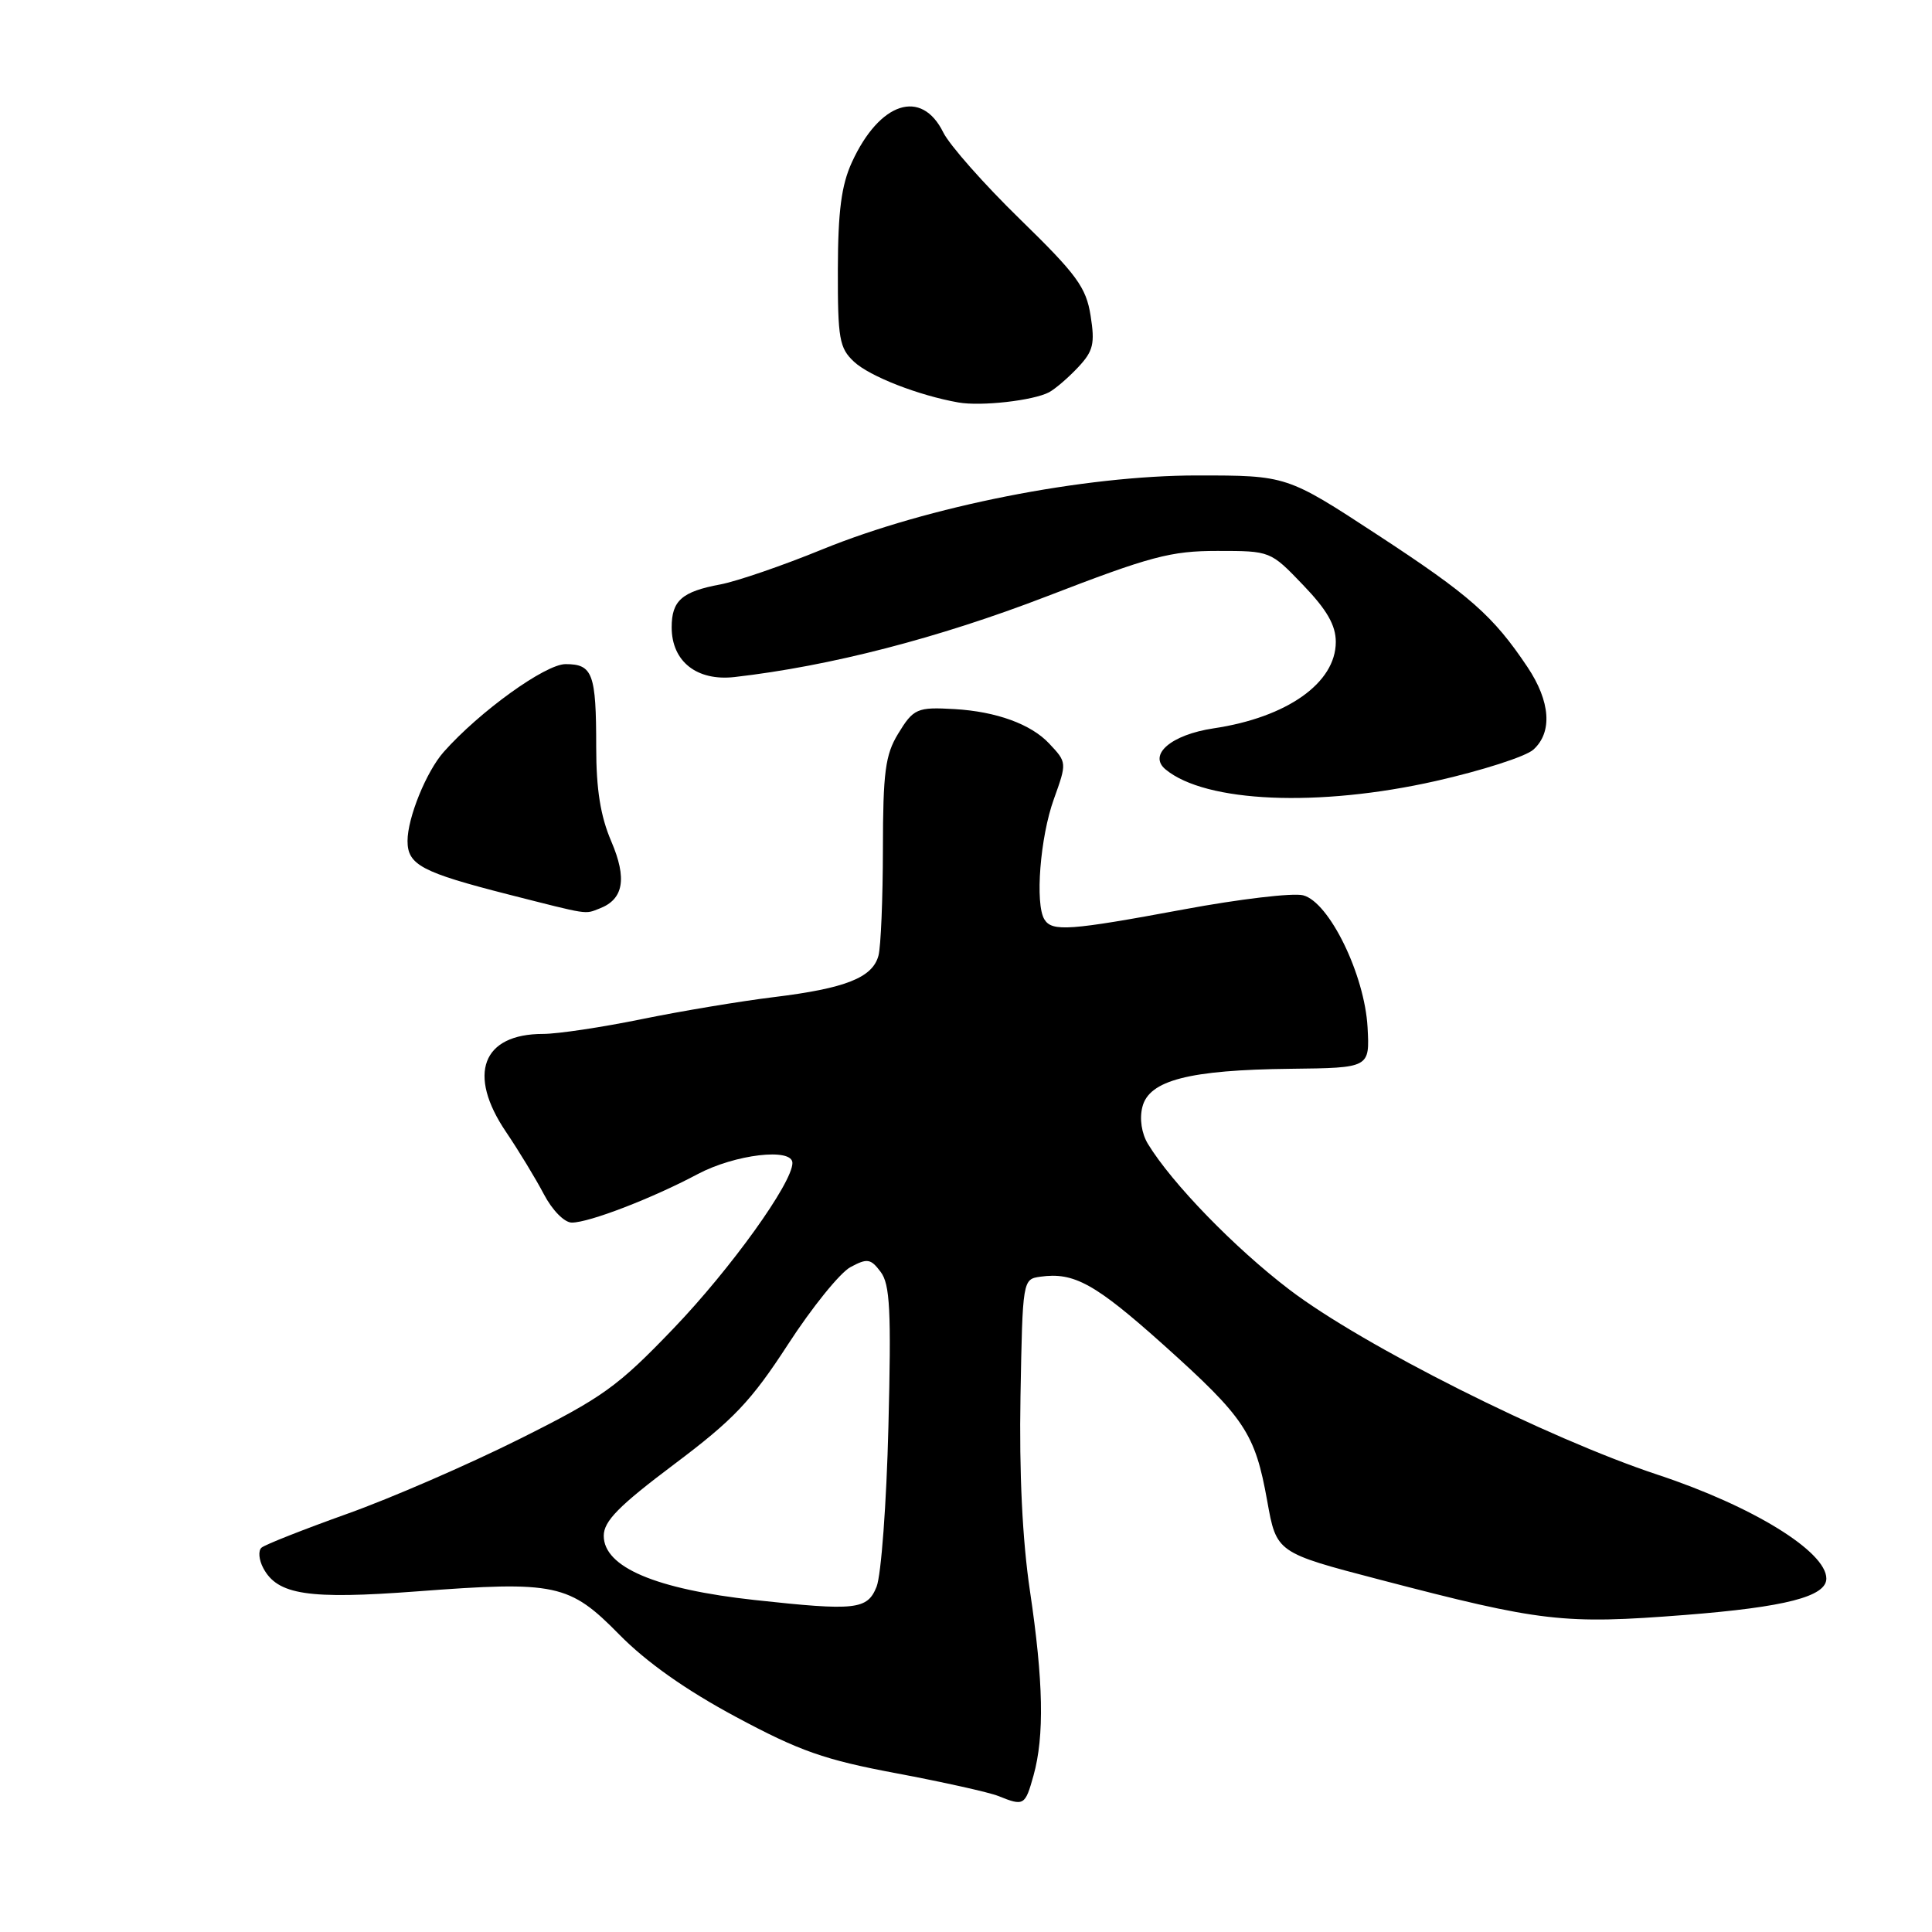 <?xml version="1.0" encoding="UTF-8" standalone="no"?>
<!DOCTYPE svg PUBLIC "-//W3C//DTD SVG 1.1//EN" "http://www.w3.org/Graphics/SVG/1.1/DTD/svg11.dtd" >
<svg xmlns="http://www.w3.org/2000/svg" xmlns:xlink="http://www.w3.org/1999/xlink" version="1.1" viewBox="0 0 256 256">
 <g >
 <path fill="currentColor"
d=" M 136.95 235.25 C 138.40 230.03 138.26 222.79 136.47 210.78 C 135.47 204.06 135.04 195.14 135.22 185.00 C 135.50 169.58 135.51 169.50 137.85 169.17 C 142.31 168.54 145.11 170.09 154.16 178.19 C 164.96 187.88 166.30 189.90 167.91 198.87 C 169.14 205.74 169.14 205.74 182.82 209.31 C 204.29 214.92 207.16 215.25 223.29 213.99 C 236.56 212.95 242.00 211.55 242.00 209.17 C 242.00 205.59 232.22 199.57 219.68 195.42 C 204.98 190.55 180.57 178.29 170.86 170.89 C 163.60 165.36 155.29 156.80 152.11 151.58 C 151.27 150.20 150.97 148.25 151.37 146.68 C 152.25 143.14 157.58 141.77 171.00 141.62 C 181.50 141.50 181.50 141.50 181.21 136.14 C 180.83 129.15 176.12 119.50 172.66 118.63 C 171.32 118.29 164.21 119.13 156.86 120.50 C 141.72 123.31 139.41 123.48 138.39 121.83 C 137.13 119.79 137.82 110.93 139.64 105.89 C 141.38 101.04 141.38 101.03 139.01 98.51 C 136.61 95.95 132.00 94.28 126.50 93.96 C 121.51 93.67 121.04 93.88 118.99 97.25 C 117.31 100.01 117.00 102.32 116.99 112.50 C 116.98 119.10 116.72 125.46 116.40 126.63 C 115.62 129.54 112.05 130.96 102.56 132.12 C 98.13 132.66 90.22 133.98 84.99 135.05 C 79.76 136.12 73.90 137.00 71.96 137.00 C 63.89 137.00 61.87 142.34 67.06 150.00 C 68.73 152.47 70.99 156.19 72.07 158.25 C 73.19 160.38 74.79 162.00 75.77 162.00 C 78.07 162.00 86.41 158.79 92.44 155.58 C 97.39 152.95 105.00 152.05 105.00 154.10 C 105.00 156.74 96.84 168.10 89.27 176.00 C 81.82 183.77 79.90 185.15 68.77 190.71 C 62.02 194.08 51.78 198.53 46.00 200.59 C 40.22 202.66 35.12 204.67 34.66 205.07 C 34.19 205.46 34.30 206.69 34.89 207.79 C 36.78 211.33 40.85 211.95 55.21 210.87 C 73.67 209.47 75.44 209.85 82.07 216.60 C 85.66 220.25 90.88 223.94 97.50 227.49 C 105.96 232.03 109.23 233.18 118.78 234.97 C 124.99 236.14 131.06 237.49 132.28 237.98 C 135.68 239.35 135.83 239.26 136.95 235.25 Z  M 79.45 120.38 C 82.63 119.16 83.11 116.42 81.00 111.49 C 79.57 108.16 79.00 104.61 79.00 99.00 C 79.00 89.25 78.54 88.00 74.94 88.00 C 72.26 88.00 63.54 94.28 58.79 99.64 C 56.49 102.24 54.00 108.36 54.00 111.43 C 54.00 114.60 55.88 115.59 67.36 118.52 C 78.19 121.27 77.43 121.16 79.45 120.38 Z  M 190.24 103.49 C 196.36 102.11 202.18 100.24 203.18 99.33 C 205.74 97.02 205.44 92.94 202.40 88.39 C 197.85 81.59 194.79 78.89 182.50 70.85 C 170.50 63.00 170.50 63.00 158.63 63.00 C 143.64 63.00 122.97 67.08 108.95 72.80 C 103.70 74.95 97.62 77.03 95.45 77.44 C 90.35 78.39 89.00 79.59 89.00 83.12 C 89.00 87.65 92.34 90.28 97.34 89.71 C 110.01 88.26 124.32 84.56 138.68 79.03 C 152.45 73.71 155.13 73.00 161.32 73.00 C 168.34 73.00 168.34 73.00 172.67 77.52 C 175.83 80.81 177.00 82.85 177.00 85.06 C 177.00 90.49 170.54 95.06 160.81 96.51 C 155.20 97.35 152.09 100.00 154.44 101.95 C 159.74 106.35 174.74 106.99 190.24 103.49 Z  M 139.00 51.98 C 139.82 51.54 141.56 50.05 142.85 48.67 C 144.87 46.52 145.10 45.54 144.51 41.83 C 143.92 38.07 142.68 36.38 135.16 29.05 C 130.40 24.41 125.82 19.23 124.99 17.55 C 122.10 11.69 116.55 13.50 112.88 21.50 C 111.49 24.54 111.04 27.96 111.02 35.71 C 111.00 44.90 111.22 46.12 113.16 47.93 C 115.23 49.87 121.75 52.41 127.00 53.33 C 130.00 53.86 136.91 53.08 139.00 51.98 Z  M 100.00 212.01 C 86.88 210.58 80.00 207.65 80.00 203.50 C 80.00 201.56 81.99 199.54 89.32 194.03 C 97.22 188.10 99.53 185.66 104.42 178.13 C 107.59 173.24 111.31 168.64 112.69 167.90 C 114.92 166.70 115.37 166.77 116.69 168.53 C 117.93 170.17 118.11 173.63 117.72 189.00 C 117.47 199.18 116.76 208.74 116.15 210.25 C 114.93 213.30 113.39 213.47 100.00 212.01 Z "/>
</g>
</svg>
